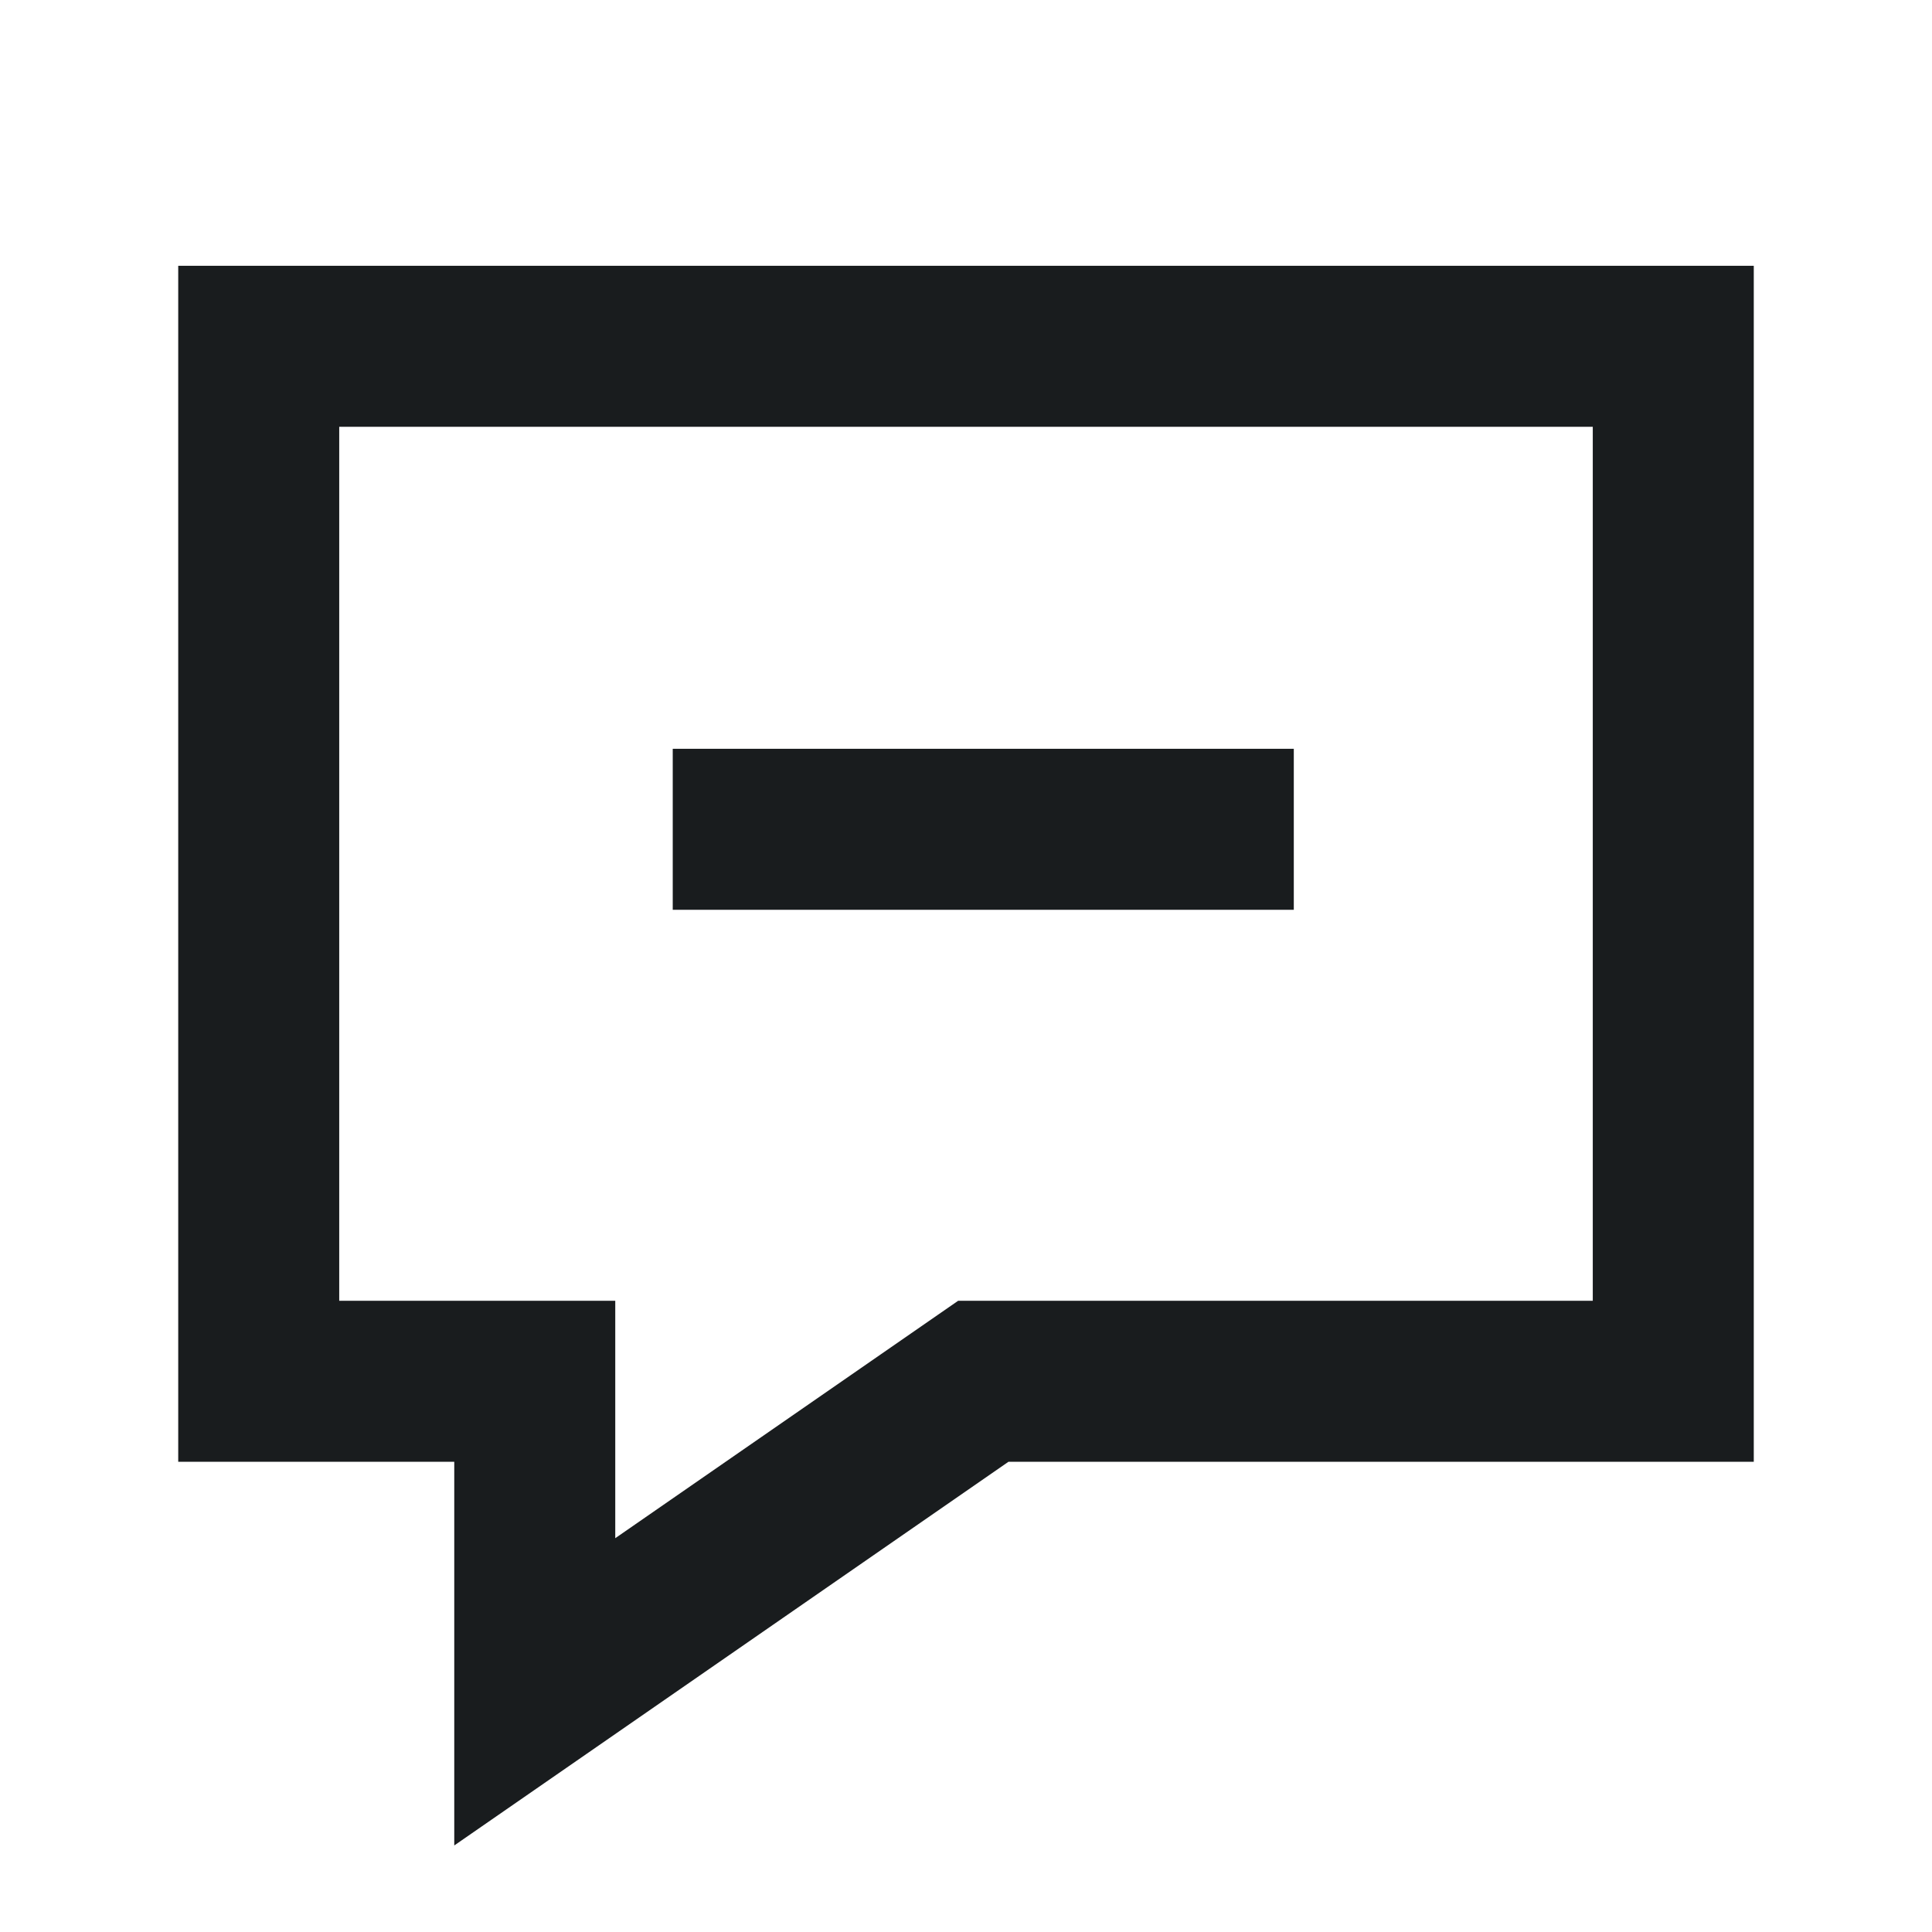 <svg width="24" height="24" viewBox="0 0 24 24" fill="none" xmlns="http://www.w3.org/2000/svg">
<path fill-rule="evenodd" clip-rule="evenodd" d="M3.214 3.302H2.214V4.302V17.159V18.159H3.214H5.643V21.016V22.925L7.212 21.839L12.527 18.159H20.786H21.786V17.159V4.302V3.302H20.786H3.214ZM4.214 16.159V5.302H19.786V16.159H12.214H11.902L11.645 16.337L7.643 19.108V17.159V16.159H6.643H4.214ZM8.357 11.302H16.072V9.302H8.357V11.302Z" fill="#191C1E"/>
</svg>
